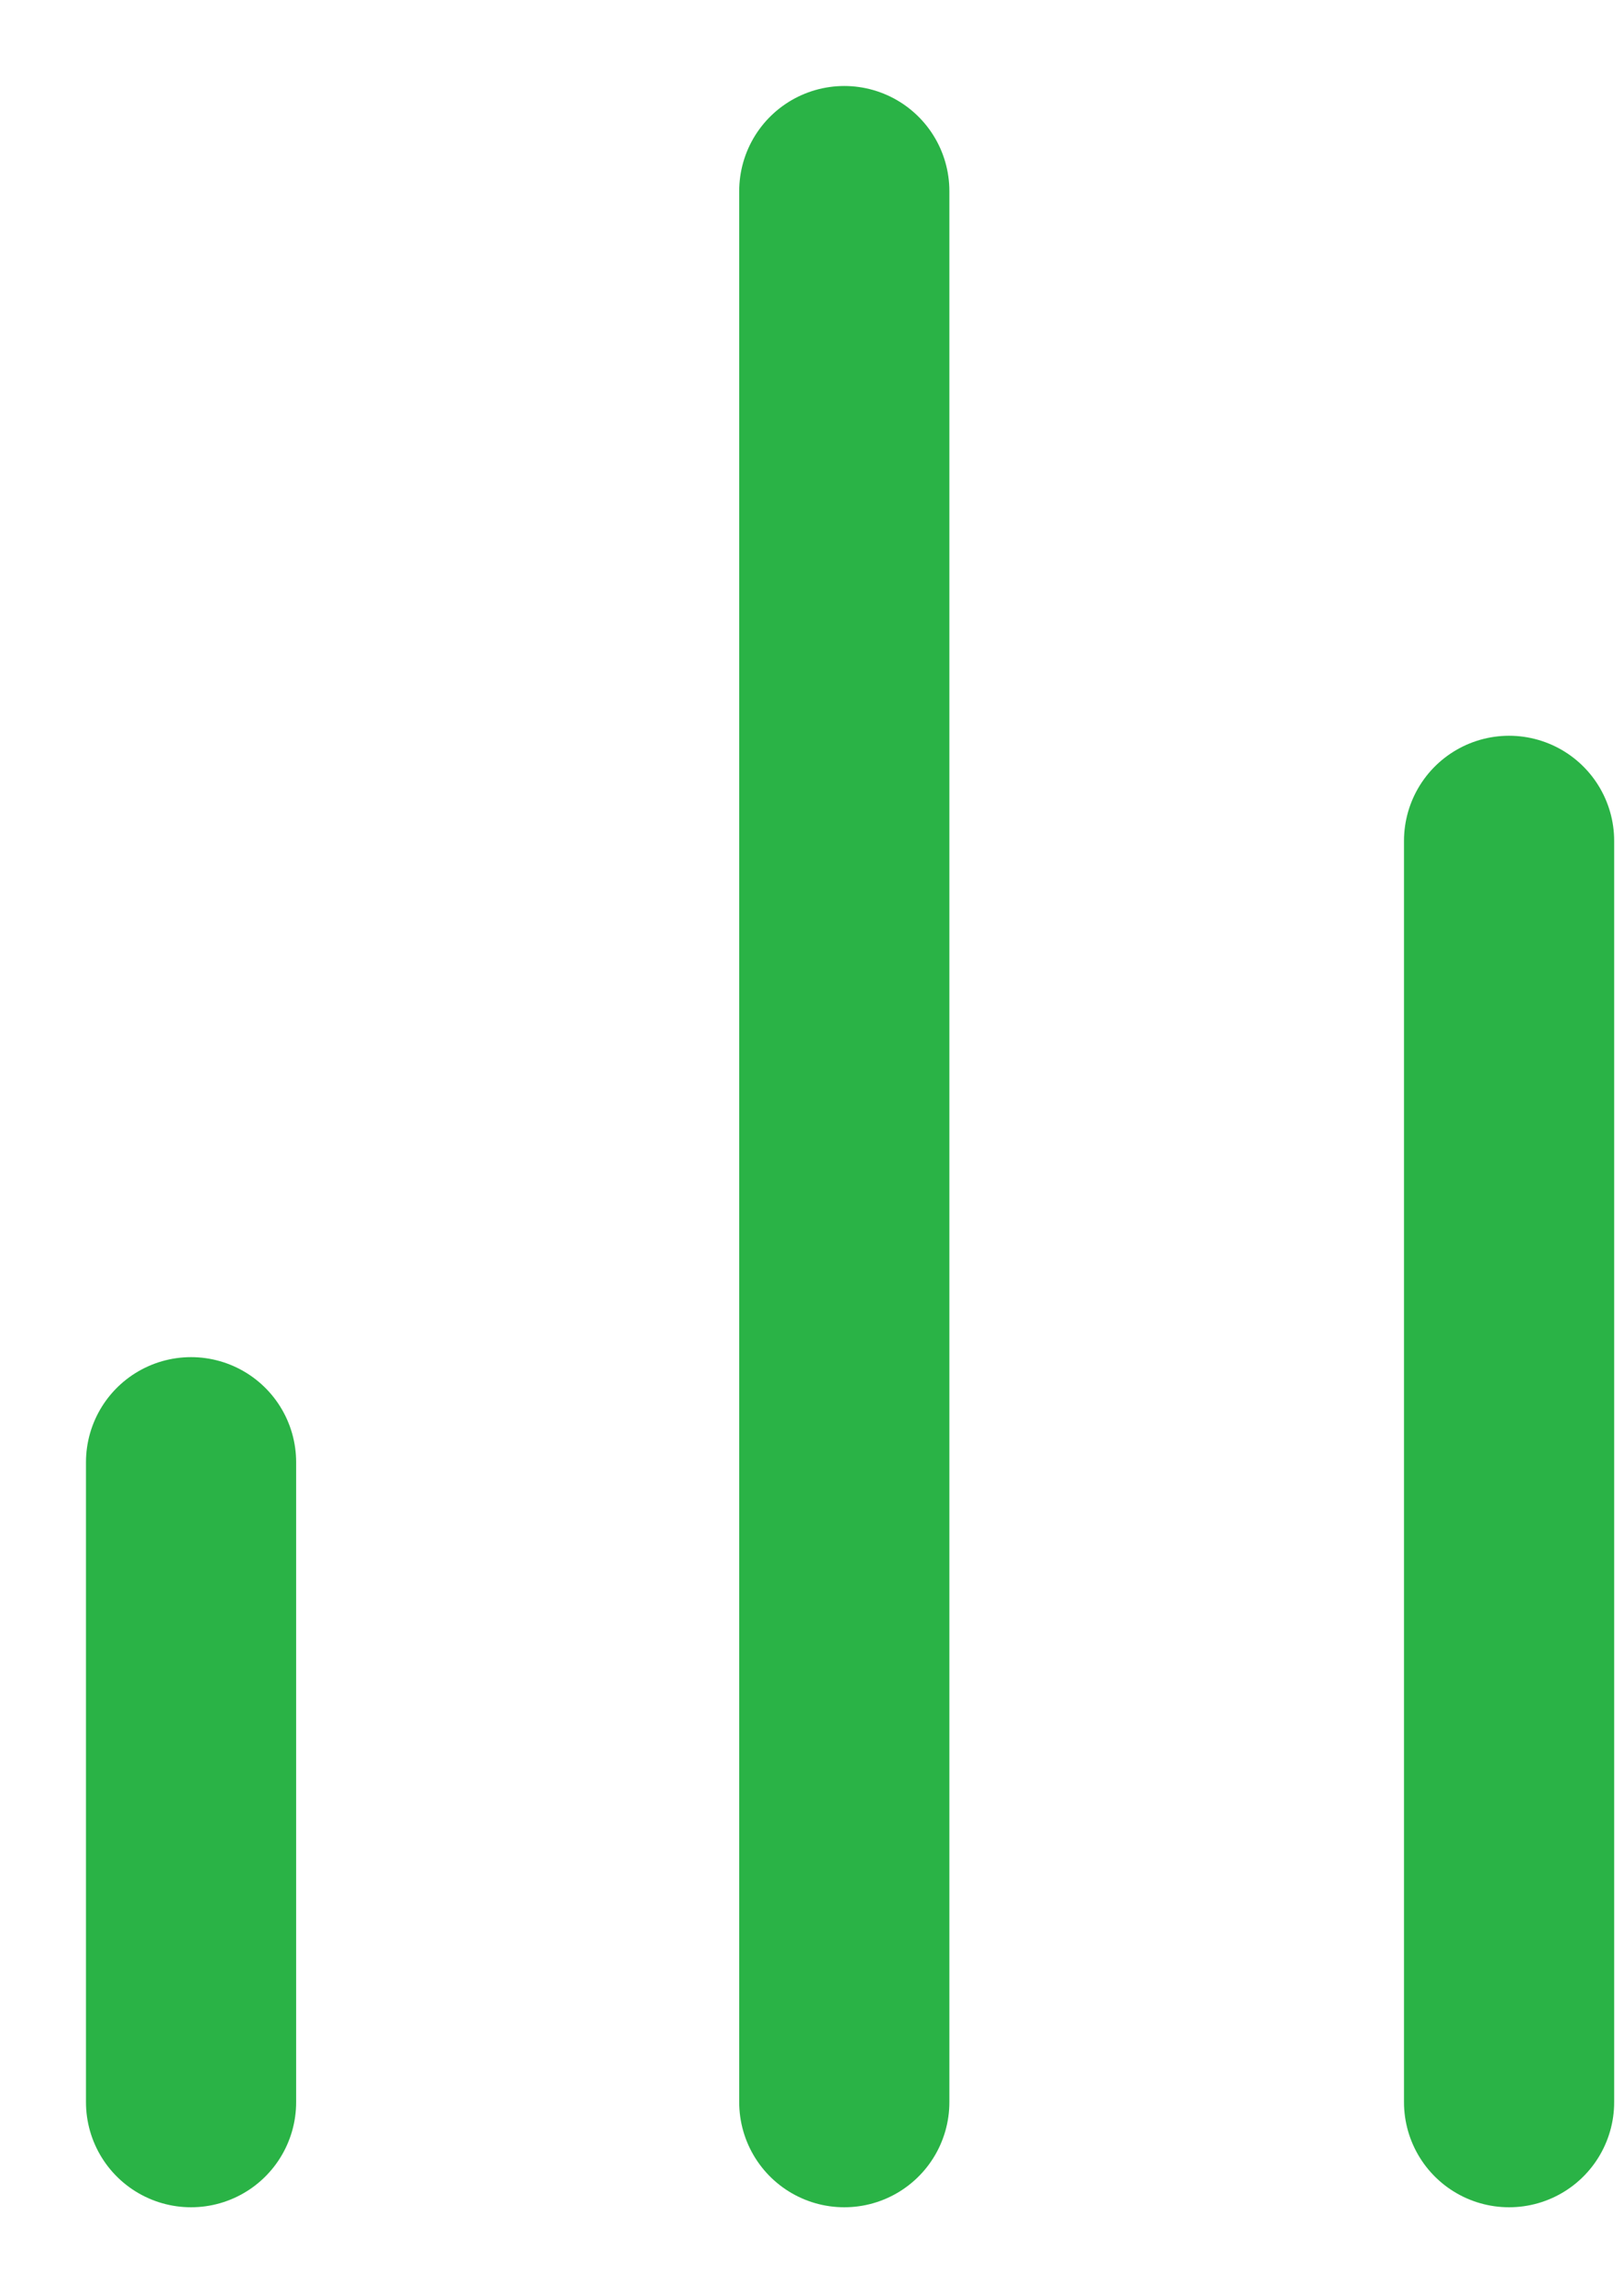 <svg width="17" height="24" viewBox="0 0 17 24" fill="none" xmlns="http://www.w3.org/2000/svg">
<path d="M2 22V15.303" stroke="#2AB346" stroke-width="2.2" stroke-linecap="round"/>
<path d="M8.838 22L8.838 2" stroke="#2AB346" stroke-width="2.2" stroke-linecap="round"/>
<path d="M15.797 22L15.797 8.8" stroke="#2AB346" stroke-width="2.2" stroke-linecap="round"/>
</svg>
